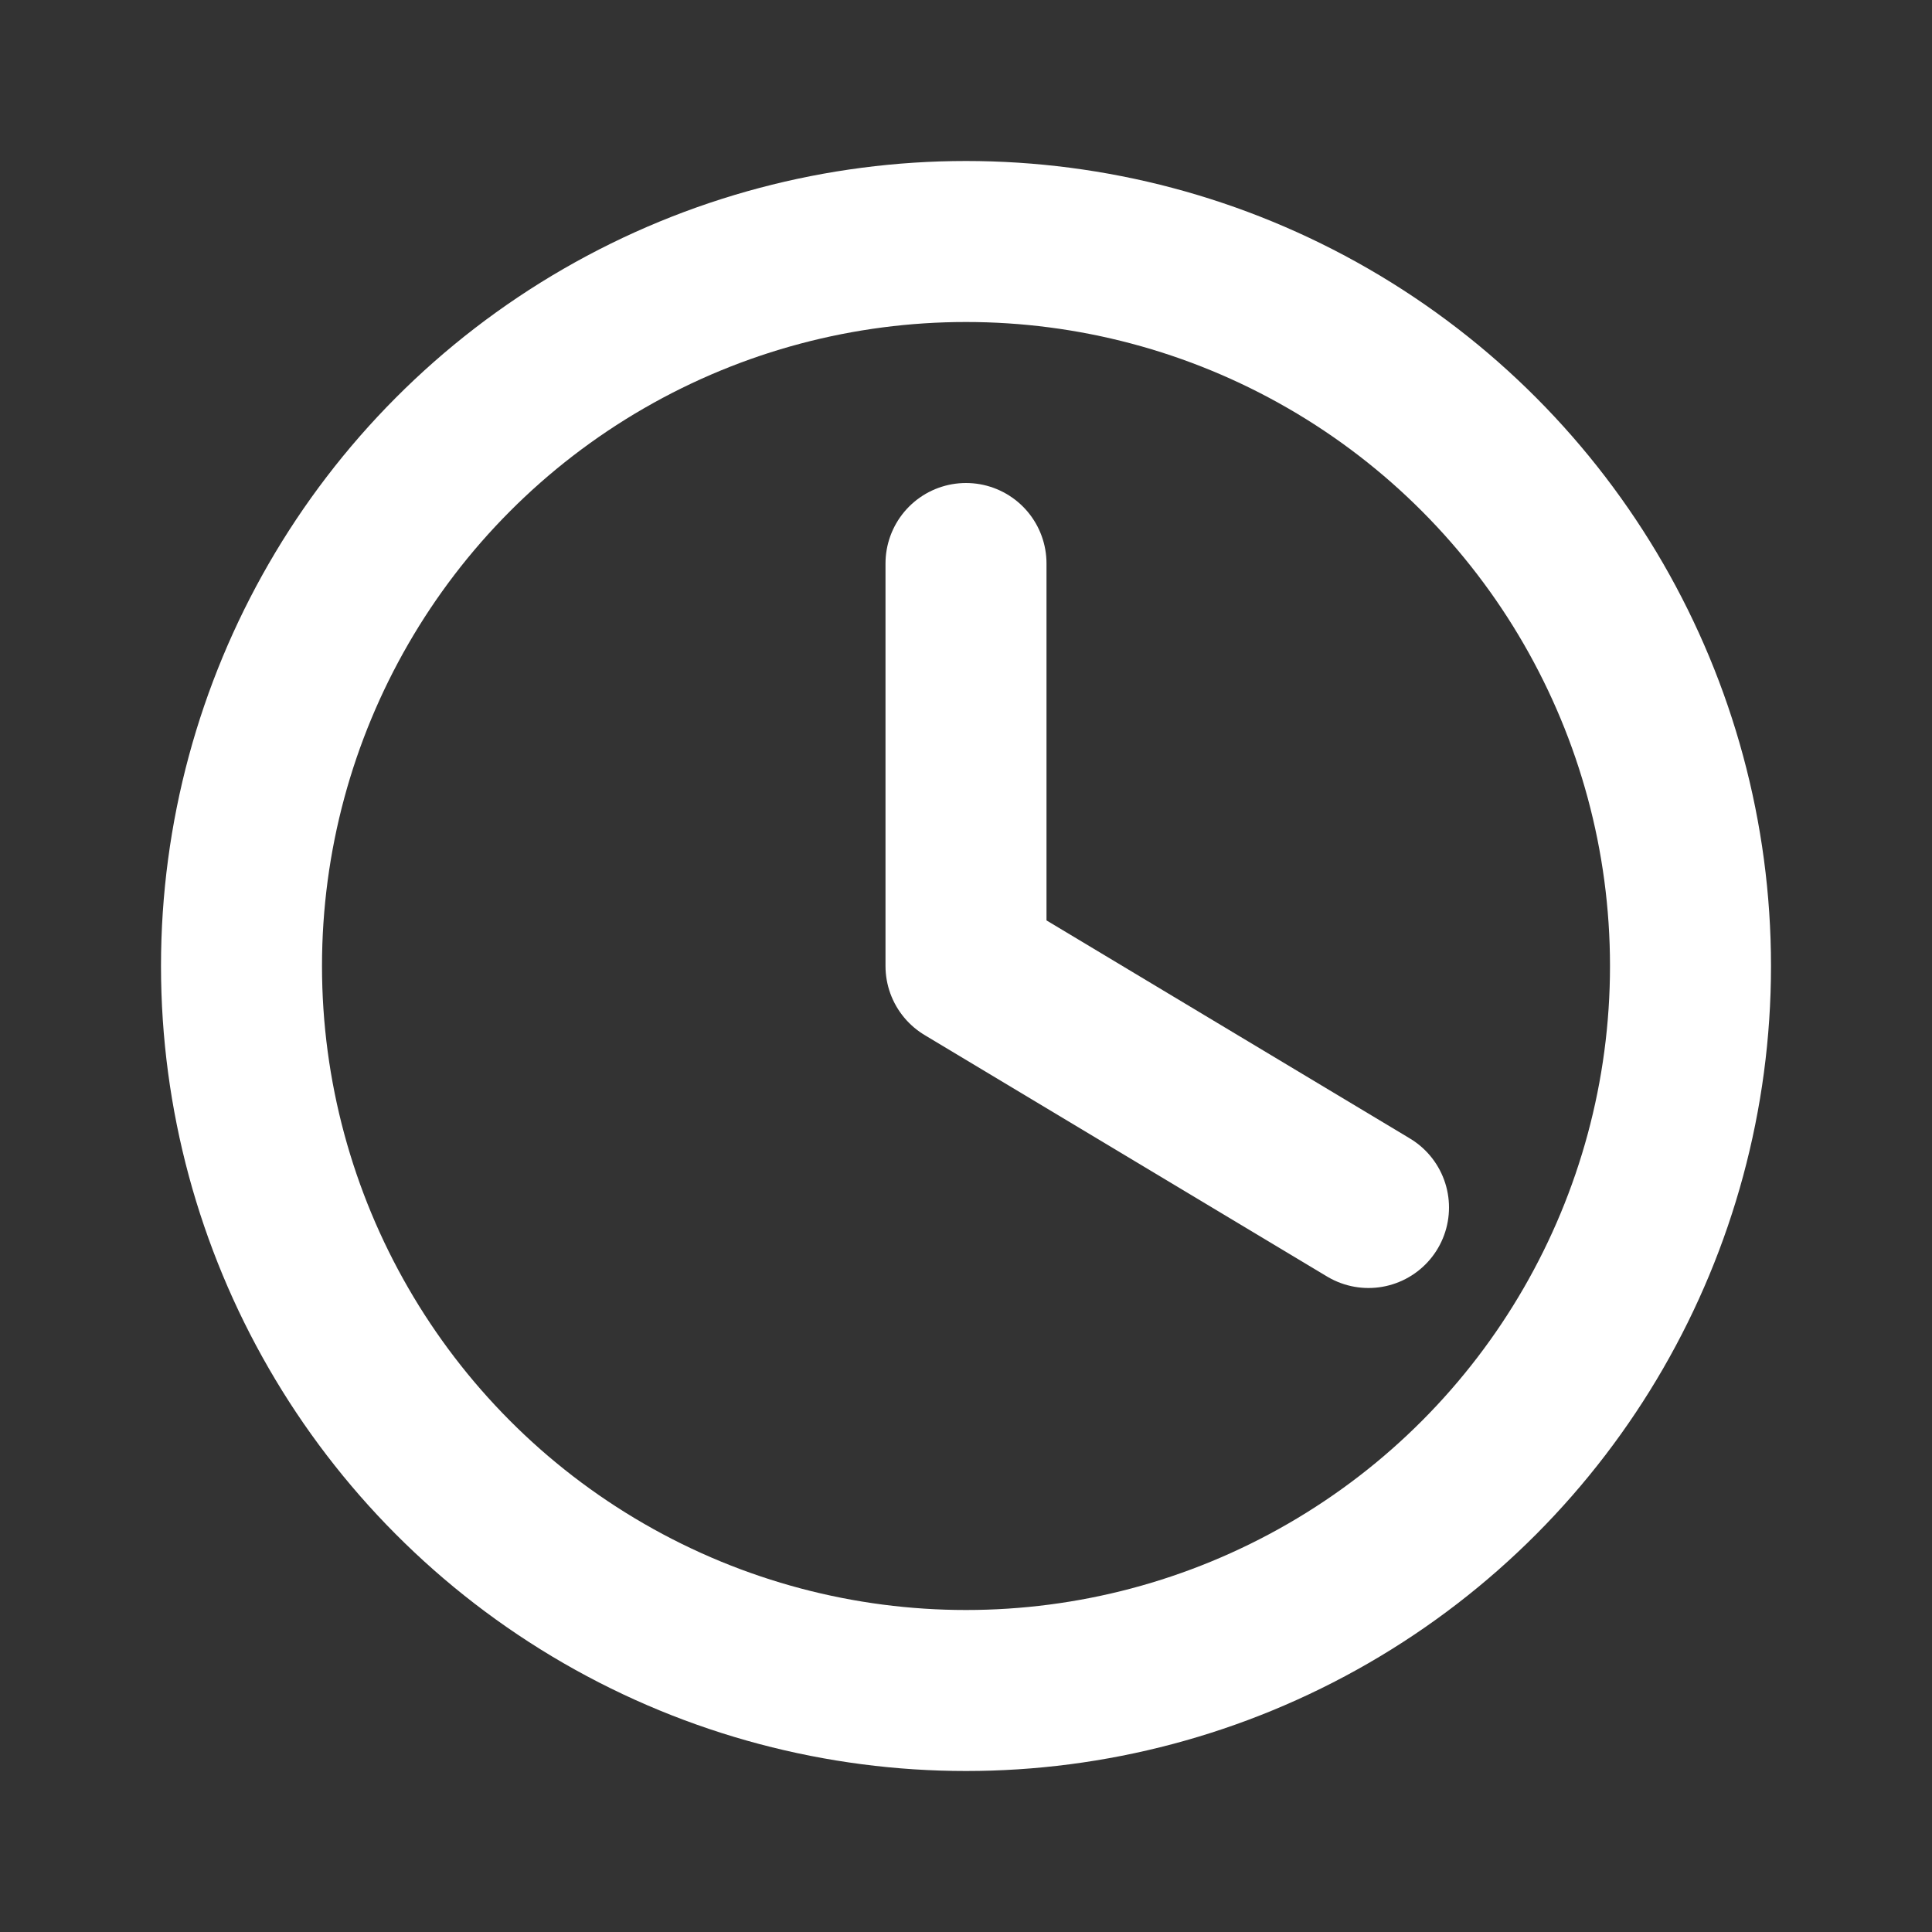 <svg xmlns="http://www.w3.org/2000/svg" viewBox="0 0 24 24" width="192" height="192" fill="#2E7D32"><rect x="0" y="0" width="24" height="24" fill="#333333" stroke="none"/><path d="M12 7v5l5 3" stroke="#fff" stroke-width="2" fill="none" stroke-linecap="round" stroke-linejoin="round"/><circle cx="12" cy="12" r="9" stroke="#fff" stroke-width="2" fill="none"/></svg>
